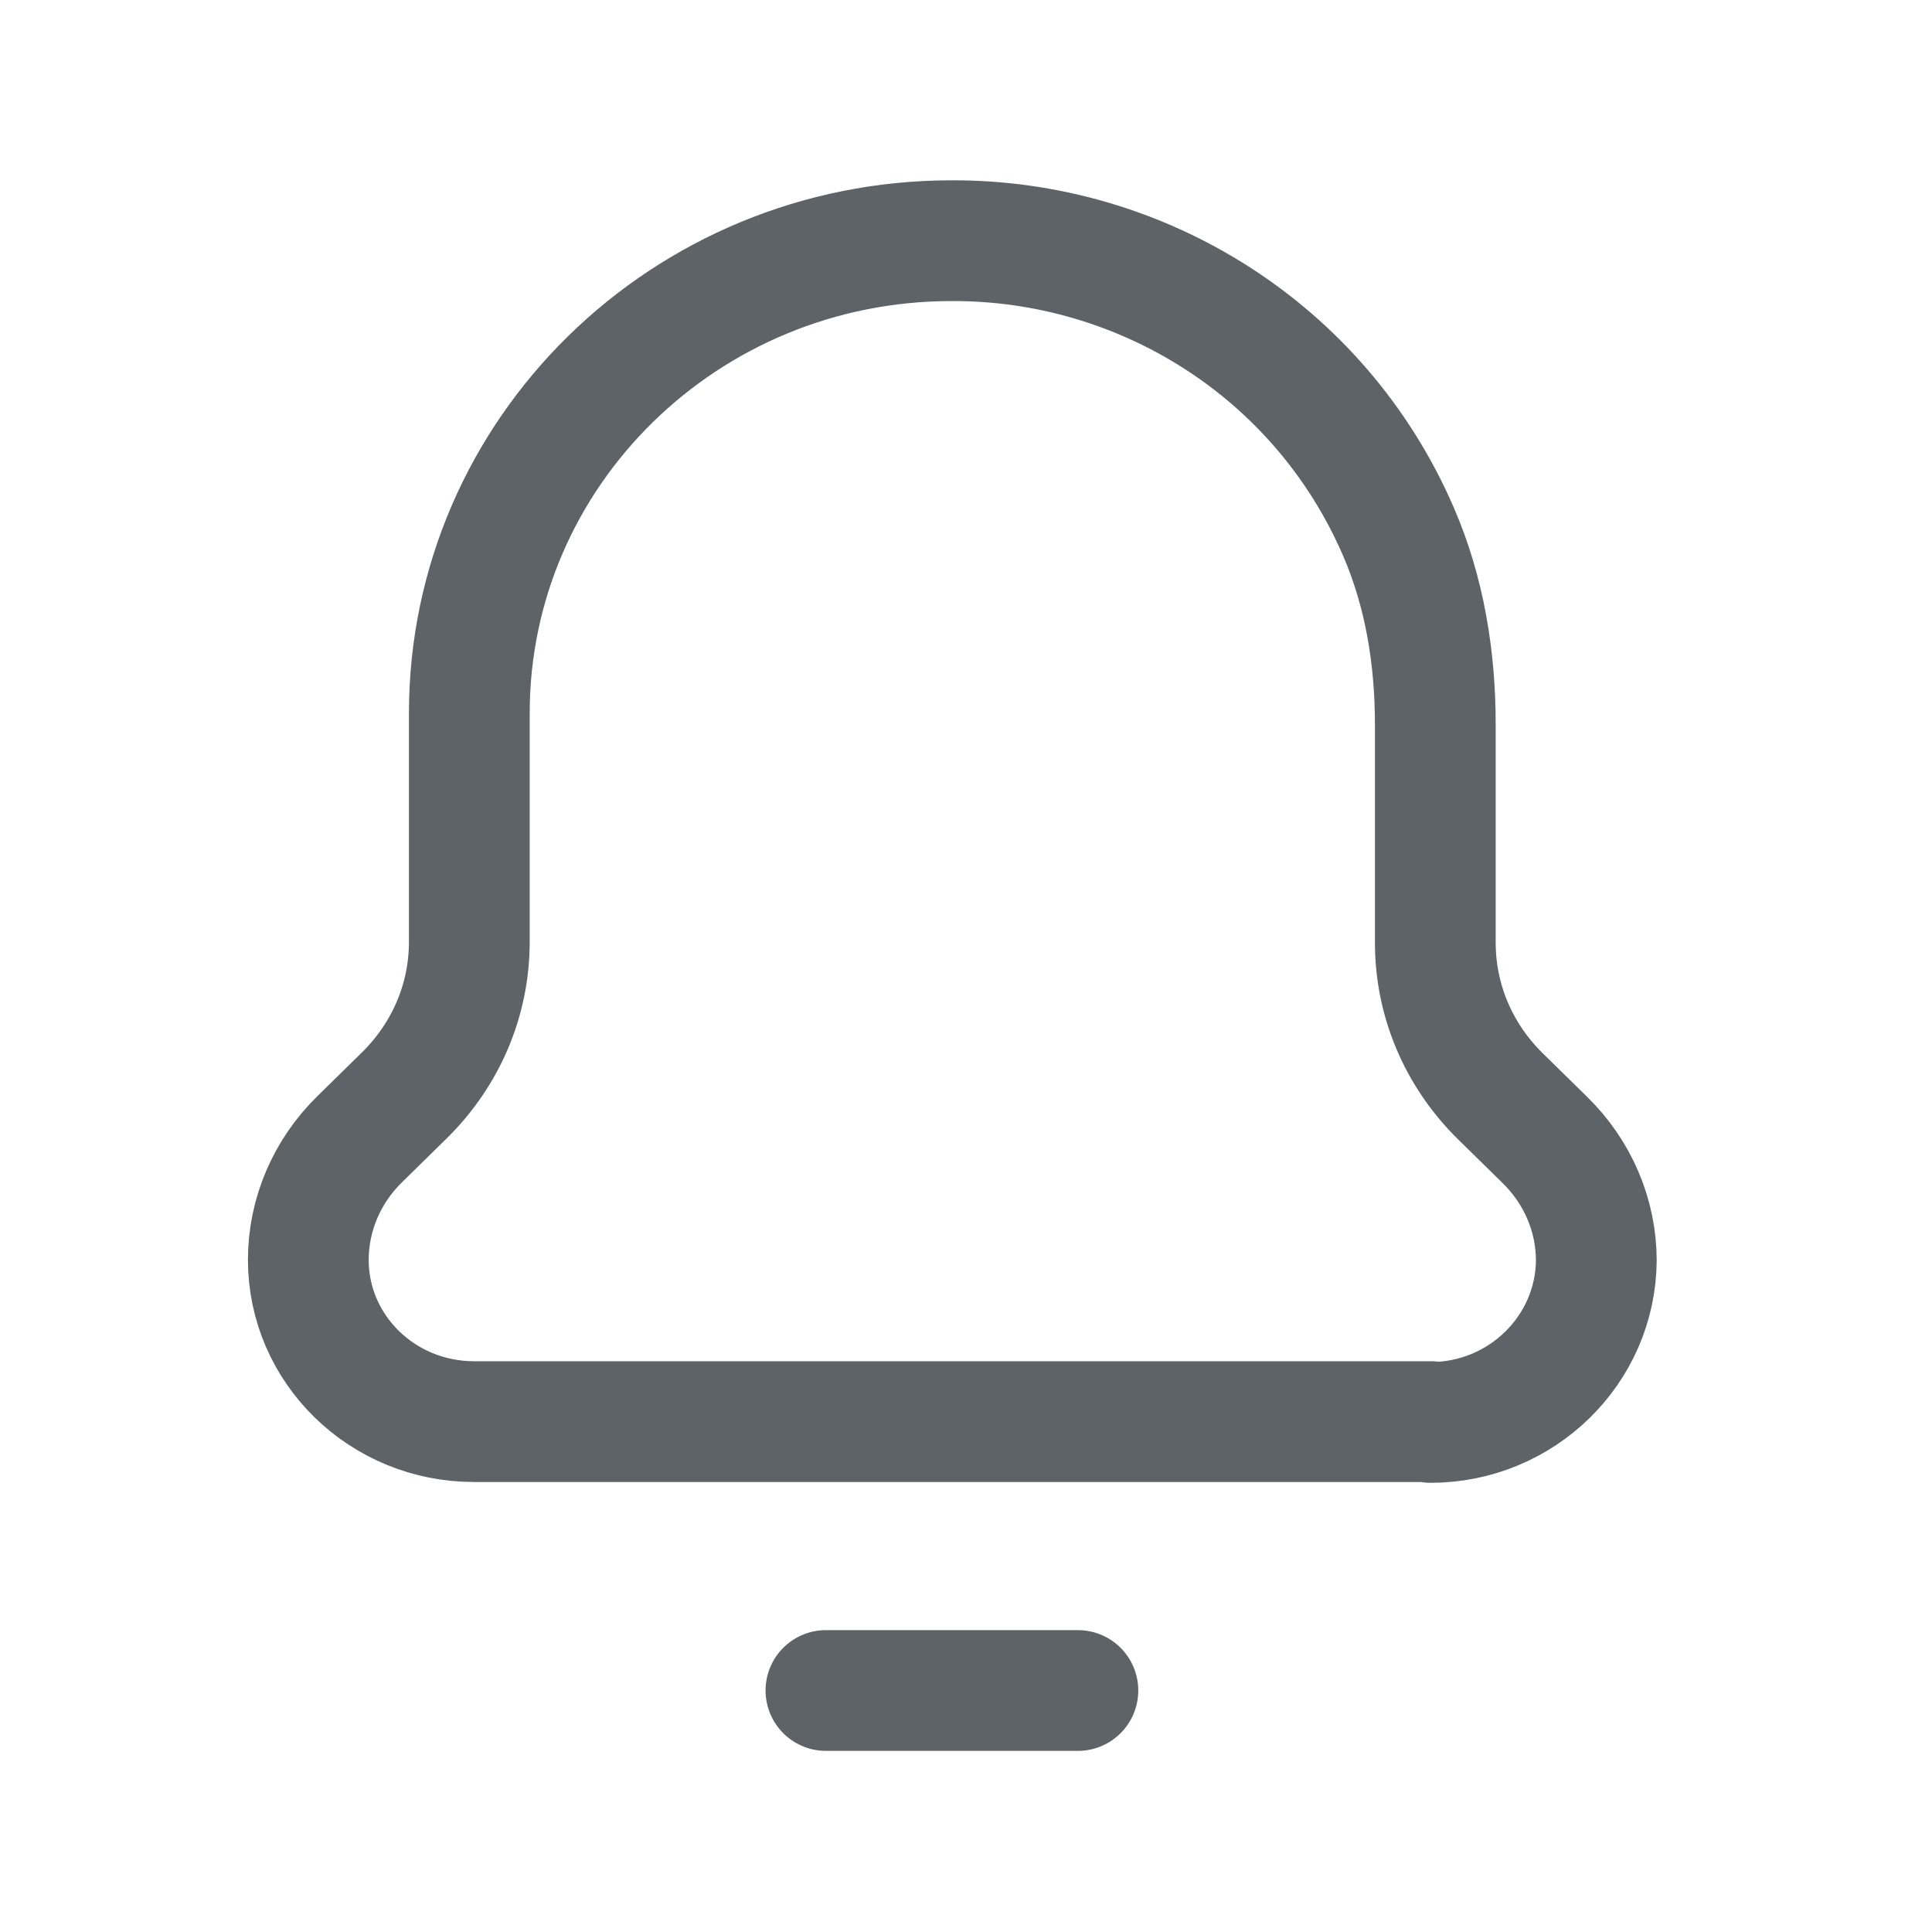<svg width="24" height="24" viewBox="0 0 24 24" fill="none" xmlns="http://www.w3.org/2000/svg">
<g clip-path="url(#clip0_216_731)">
<path d="M17.77 17.67C18.9 17.67 19.82 16.77 19.83 15.66C19.83 15.1 19.6 14.56 19.19 14.16L18.64 13.62C18.12 13.11 17.83 12.43 17.83 11.71V9C17.83 8.18 17.7 7.36 17.37 6.6C16.39 4.34 14.17 2.98 11.82 2.99C8.51 2.99 5.83 5.62 5.83 8.86V11.7C5.83 12.42 5.54 13.1 5.02 13.61L4.47 14.15C4.06 14.55 3.83 15.09 3.83 15.65C3.83 16.76 4.75 17.66 5.89 17.66H17.78L17.77 17.67Z" stroke="#5E6367" stroke-width="1.5" stroke-linecap="round" stroke-linejoin="round"/>
<path d="M10.26 21H13.39" stroke="#5E6367" stroke-width="1.5" stroke-linecap="round" stroke-linejoin="round"/>
</g>
<defs>
<clipPath id="clip0_216_731">
<rect width="24" height="24" fill="white"/>
</clipPath>
</defs>
</svg>
